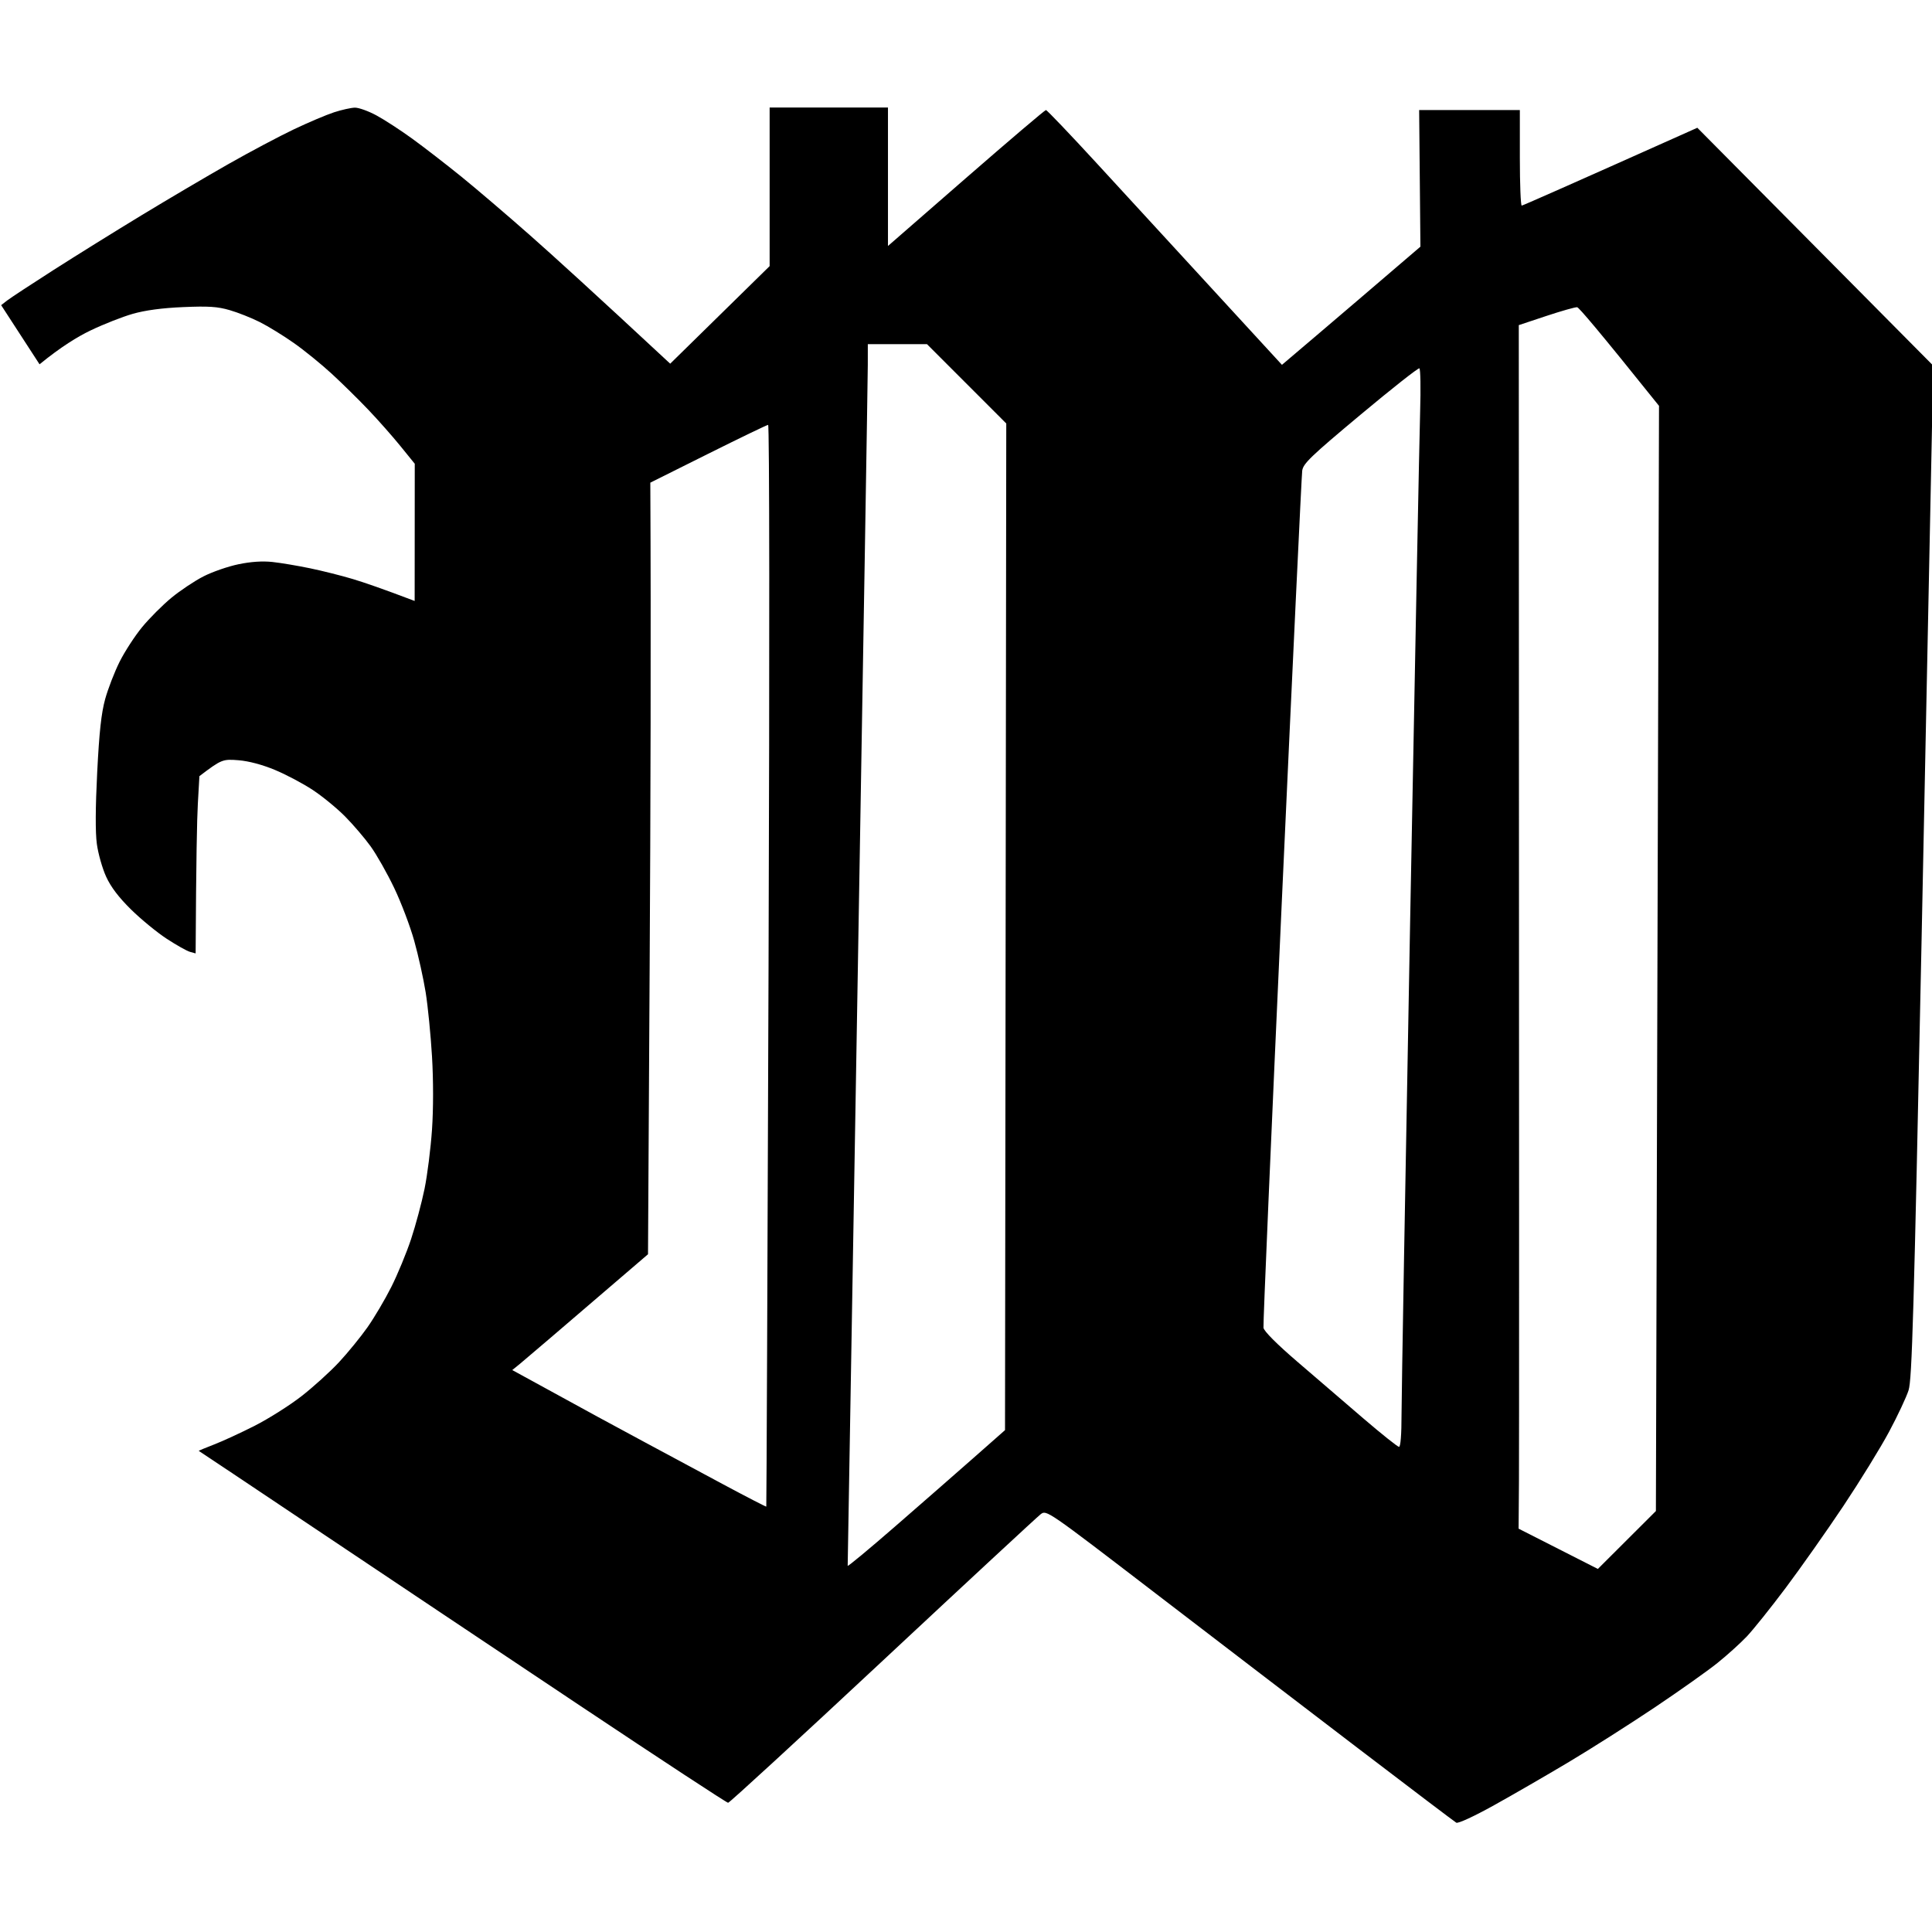 <svg version="1.2" baseProfile="tiny-ps" xmlns="http://www.w3.org/2000/svg" viewBox="0 0 1024 1024" width="1024" height="1024">
	<title>image</title>
	<style>
		tspan { white-space:pre }
		.shp0 { fill: #000000 } 
	</style>
	<path id="Logo" class="shp0" d="M188.09 57.06C190.11 57.02 195.21 58.85 199.43 61.12C203.65 63.39 212.2 68.94 218.43 73.46C224.67 77.98 236.37 87.03 244.45 93.57C252.53 100.12 269.05 114.22 281.16 124.92C293.27 135.61 314.89 155.25 355.22 192.76L407.92 141.05L407.92 56.99L470.64 56.99L470.64 130.38L512 94.35C534.75 74.54 553.81 58.33 554.37 58.33C554.92 58.33 567.07 71.07 581.39 86.64C595.7 102.21 622.04 130.89 639.94 150.36C657.83 169.82 674.04 187.47 679.46 193.37L698.81 176.93C709.45 167.88 725.96 153.79 752.85 130.74L752.18 58.33L805.55 58.33L805.55 83.68C805.55 97.62 806 109 806.55 108.97C807.11 108.93 828.27 99.64 899.62 67.72L1024.61 193.76L1023.89 231.79C1023.5 252.71 1021.04 373.4 1018.44 499.99C1014.38 697.08 1013.4 731.12 1011.59 736.84C1010.43 740.51 1005.78 750.41 1001.26 758.85C996.75 767.29 985.83 785.01 977.02 798.22C968.2 811.43 954.45 830.94 946.48 841.58C938.5 852.22 929.19 863.84 925.8 867.41C922.41 870.97 915.44 877.27 910.3 881.4C905.16 885.54 890.15 896.17 876.94 905.03C863.73 913.88 843.32 926.86 831.57 933.87C819.83 940.88 801.97 951.21 791.88 956.81C781.26 962.71 772.83 966.61 771.86 966.06C770.94 965.53 747.68 947.92 720.16 926.91C692.64 905.9 644.15 868.81 612.41 844.47C554.87 800.35 554.69 800.22 551.6 802.55C549.9 803.84 512.22 838.78 467.87 880.2C423.52 921.62 386.64 955.51 385.91 955.51C385.17 955.5 350.04 932.47 307.85 904.32C265.65 876.17 202.9 834.23 168.41 811.13C133.92 788.03 105.54 769.07 105.36 769C105.18 768.92 108.78 767.42 113.37 765.65C117.95 763.89 127.71 759.39 135.05 755.66C142.39 751.92 153.5 744.9 159.74 740.05C165.97 735.21 174.93 727.1 179.65 722.03C184.36 716.96 191.17 708.61 194.78 703.48C198.39 698.34 204.07 688.73 207.39 682.13C210.72 675.52 215.43 664.11 217.87 656.78C220.3 649.44 223.52 637.43 225.02 630.09C226.52 622.75 228.29 608.64 228.97 598.73C229.72 587.8 229.72 572.59 228.98 560.04C228.3 548.66 226.79 533.35 225.62 526.01C224.44 518.67 221.71 506.36 219.55 498.66C217.4 490.95 212.62 478.34 208.93 470.64C205.25 462.93 199.64 453.02 196.47 448.62C193.3 444.22 187.19 437.07 182.89 432.73C178.6 428.39 170.88 422.07 165.74 418.68C160.6 415.29 151.6 410.52 145.72 408.08C138.99 405.28 131.85 403.38 126.38 402.94C118.08 402.28 117.44 402.44 105.69 411.38L104.86 426C104.41 434.04 103.96 455.17 103.69 505.33L100.69 504.5C99.04 504.04 93.49 500.92 88.35 497.56C83.21 494.2 74.71 487.22 69.45 482.05C62.89 475.58 58.75 470.13 56.24 464.63C54.23 460.23 52.02 452.42 51.33 447.28C50.5 441.2 50.57 427.95 51.52 409.26C52.6 387.98 53.69 377.98 55.73 370.56C57.25 365.06 60.7 356.13 63.41 350.72C66.12 345.31 71.49 337.05 75.34 332.37C79.19 327.69 86.16 320.71 90.83 316.85C95.5 313 103.16 307.89 107.84 305.5C112.53 303.1 120.87 300.21 126.38 299.07C132.95 297.7 139.13 297.29 144.39 297.86C148.79 298.33 157.8 299.85 164.41 301.22C171.01 302.59 181.22 305.16 187.09 306.93C192.96 308.7 202.72 312.04 219.78 318.52L219.83 245.8L212.26 236.46C208.09 231.32 200.43 222.64 195.22 217.18C190.01 211.71 181.25 203.09 175.75 198.03C170.24 192.97 161.24 185.66 155.73 181.79C150.23 177.92 142.12 172.93 137.72 170.72C133.32 168.5 126.11 165.64 121.71 164.37C115.24 162.49 110.49 162.19 97.02 162.77C85.89 163.25 77.01 164.44 70.33 166.35C64.83 167.92 54.77 171.88 47.98 175.15C41.2 178.41 32.34 183.79 20.96 193.09L0.61 161.74L3.78 159.27C5.53 157.92 16.56 150.66 28.3 143.15C40.05 135.64 61.06 122.57 75 114.11C88.95 105.64 109.66 93.43 121.04 86.97C132.41 80.51 148.03 72.22 155.73 68.56C163.44 64.89 173.05 60.82 177.08 59.51C181.12 58.2 186.07 57.1 188.09 57.06ZM819.61 167.46L804.99 172.32C805.2 627.4 805.18 770.93 805.08 784.87L804.89 810.22L846.9 831.57L877.66 800.88L879.31 215.11C847 174.78 836.86 162.97 835.93 162.84C835 162.71 827.66 164.79 819.61 167.46ZM459.95 193.43C459.95 199.48 457.55 344.94 454.62 516.67C451.7 688.4 449.3 829.36 449.29 829.91C449.29 830.46 460.51 821.15 474.24 809.22C487.96 797.3 506.72 780.89 515.93 772.77L532.68 758L533.34 224.45L491.32 182.41L459.96 182.42L459.95 193.43ZM721.01 219.89C694.73 241.85 690.72 245.7 690.2 249.47C689.87 251.85 685.02 354.38 679.41 477.31C673.81 600.23 669.42 702.13 669.67 703.75C669.95 705.58 676.73 712.38 687.47 721.61C697.01 729.81 712.77 743.34 722.49 751.69C732.22 760.03 740.77 766.86 741.51 766.86C742.33 766.86 742.84 760.3 742.84 749.85C742.84 740.49 744.91 622.05 747.43 486.65C749.96 351.25 752.33 230.41 752.7 218.13C753.07 205.84 752.89 195.53 752.3 195.22C751.71 194.9 737.63 206 721.01 219.89ZM375.3 240.54L344.68 255.82C345.09 336.99 344.81 429 344.33 512.67L343.46 664.78C294.06 707.18 277.87 720.99 275.61 722.83L271.51 726.16C302.26 743.02 313.88 749.37 317.19 751.15C320.49 752.93 331.6 758.93 341.87 764.48C352.15 770.02 370.76 780.02 383.24 786.7C395.71 793.38 406.02 798.7 406.15 798.53C406.27 798.36 406.81 669.27 407.35 511.67C407.93 341.99 407.83 225.15 407.12 225.19C406.46 225.23 392.14 232.14 375.3 240.54Z" />
</svg>